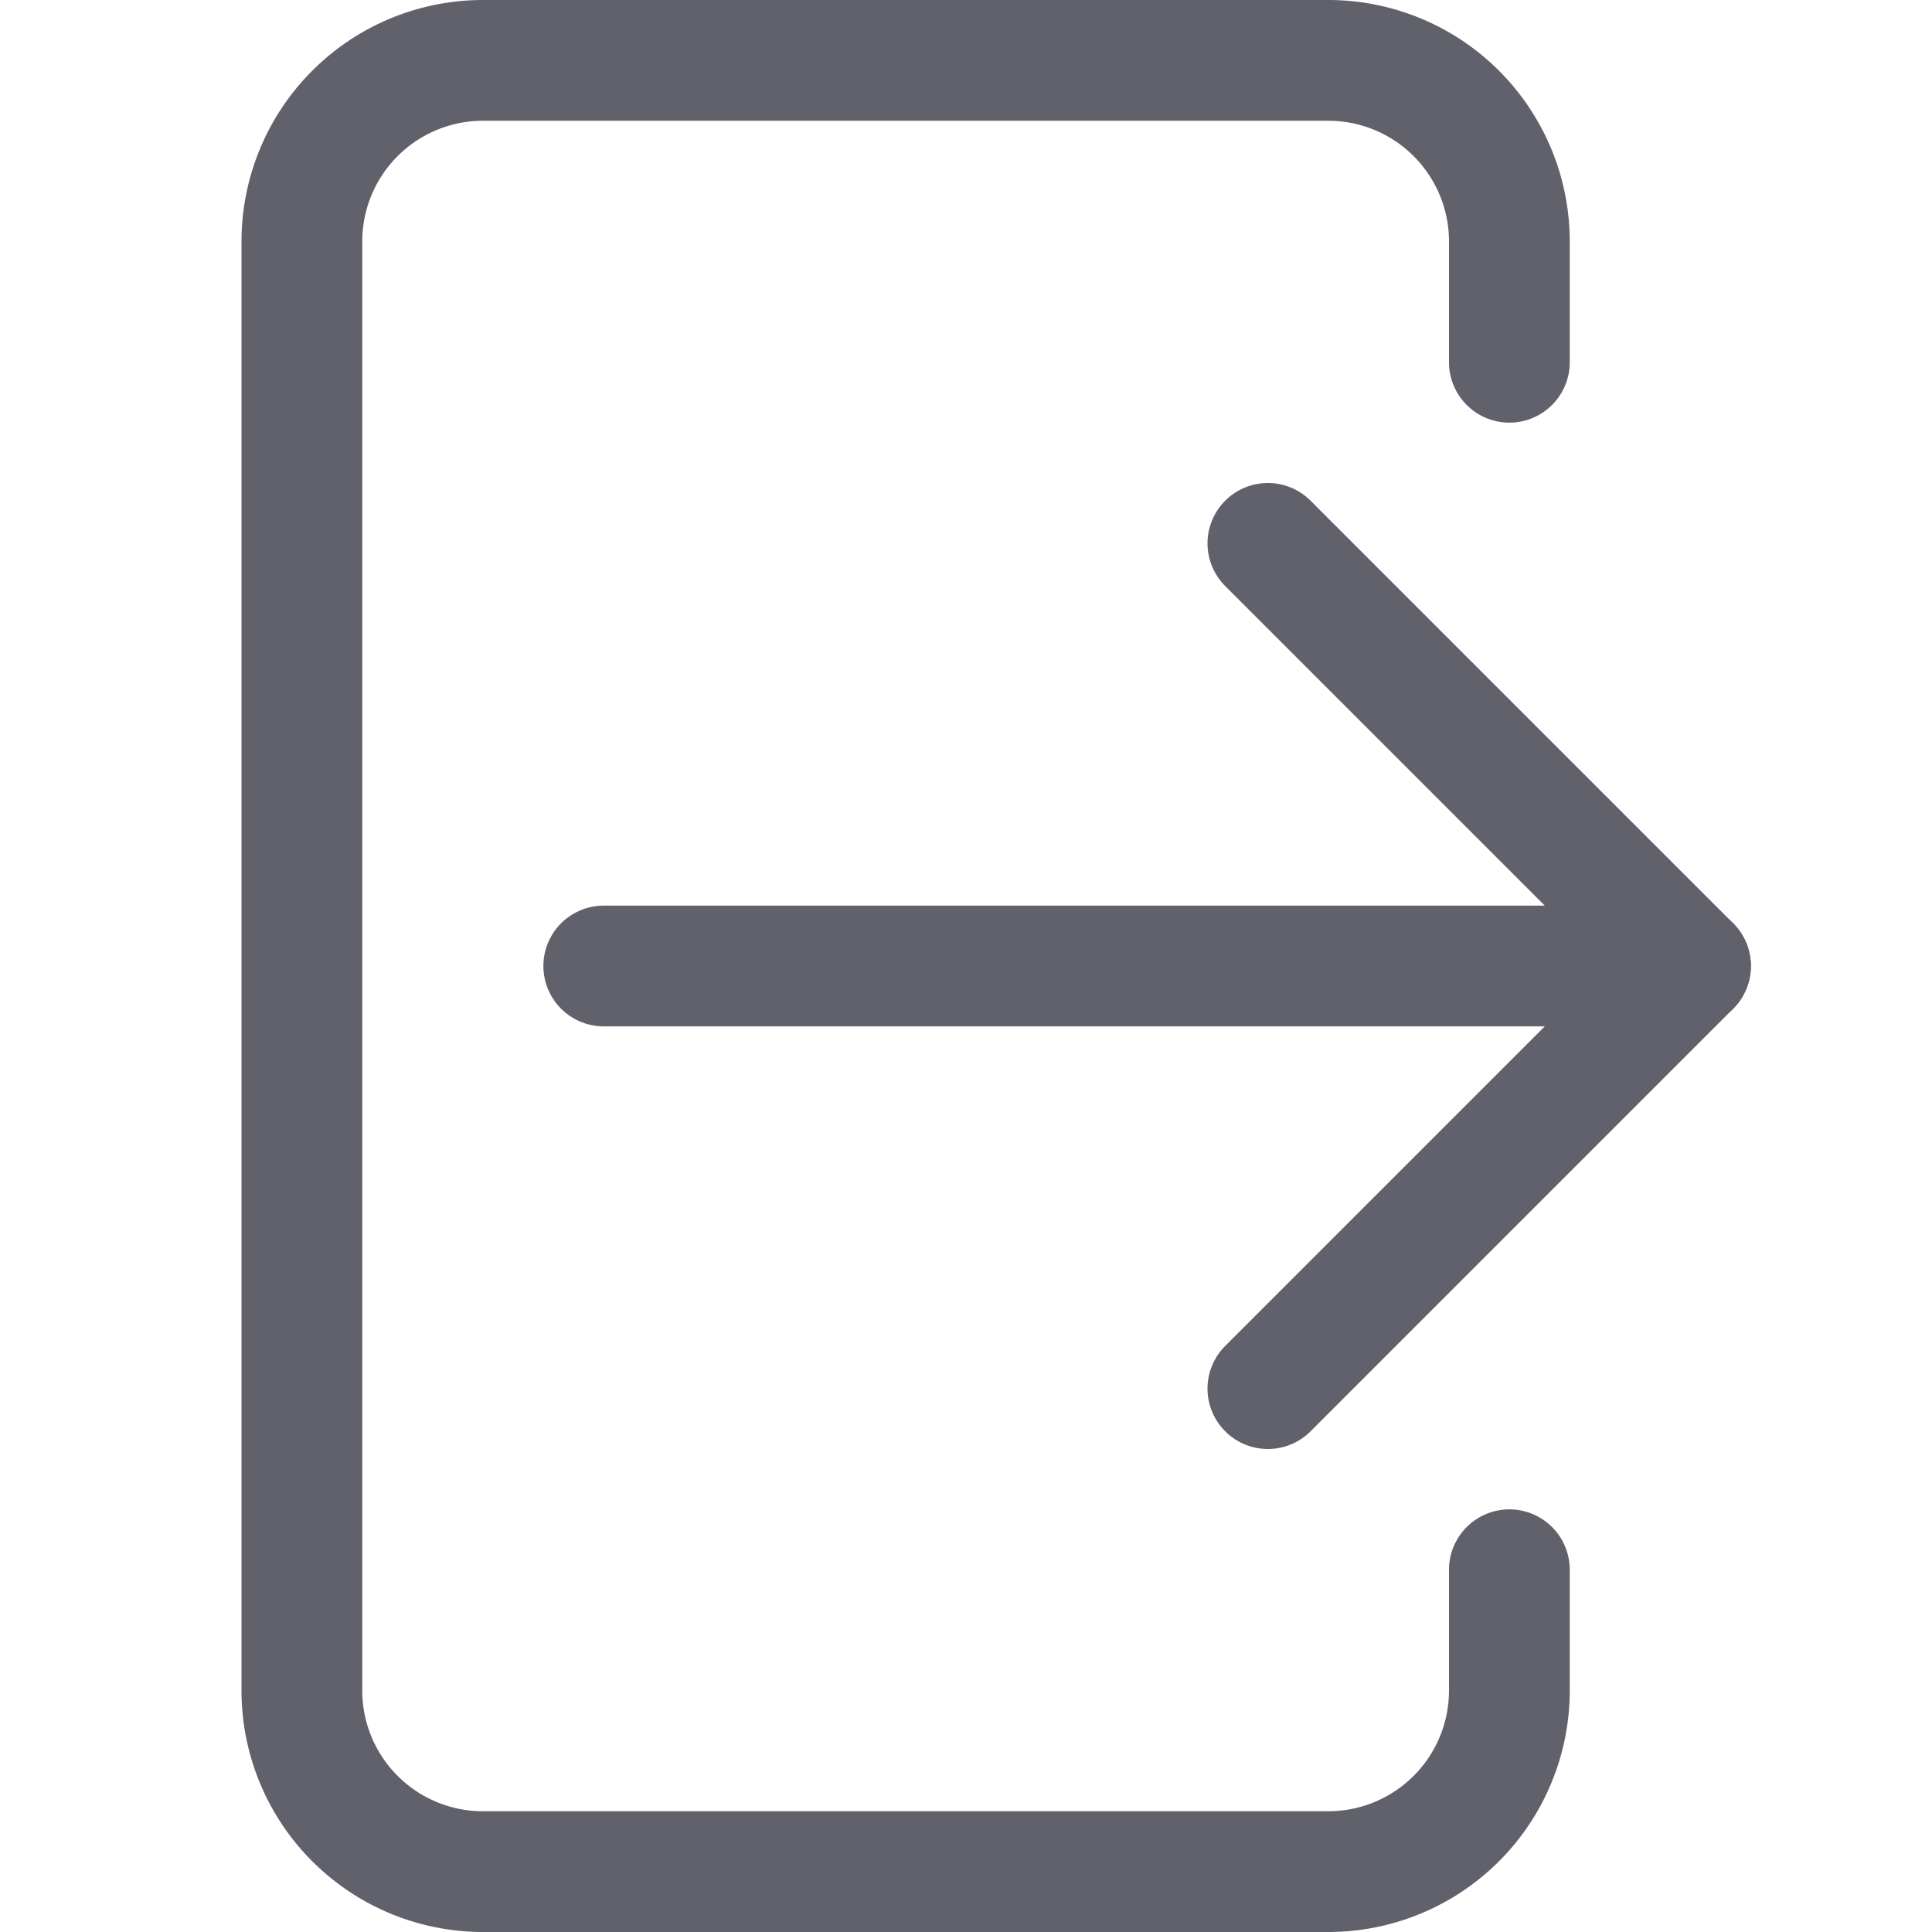 <svg xmlns="http://www.w3.org/2000/svg" height="24" width="24" viewBox="0 0 32 32"><g stroke-linecap="round" fill="#61616b" stroke-linejoin="round" class="nc-icon-wrapper"><line data-cap="butt" data-color="color-2" x1="10" y1="16" x2="28" y2="16" fill="none" stroke="#61616b" stroke-width="2"></line><polyline data-color="color-2" points="21 23 28 16 21 9" fill="none" stroke="#61616b" stroke-width="2"></polyline><path d="M25,6V4a3,3,0,0,0-3-3H8A3,3,0,0,0,5,4V28a3,3,0,0,0,3,3H22a3,3,0,0,0,3-3V26" fill="none" stroke="#61616b" stroke-width="2"></path></g></svg>
